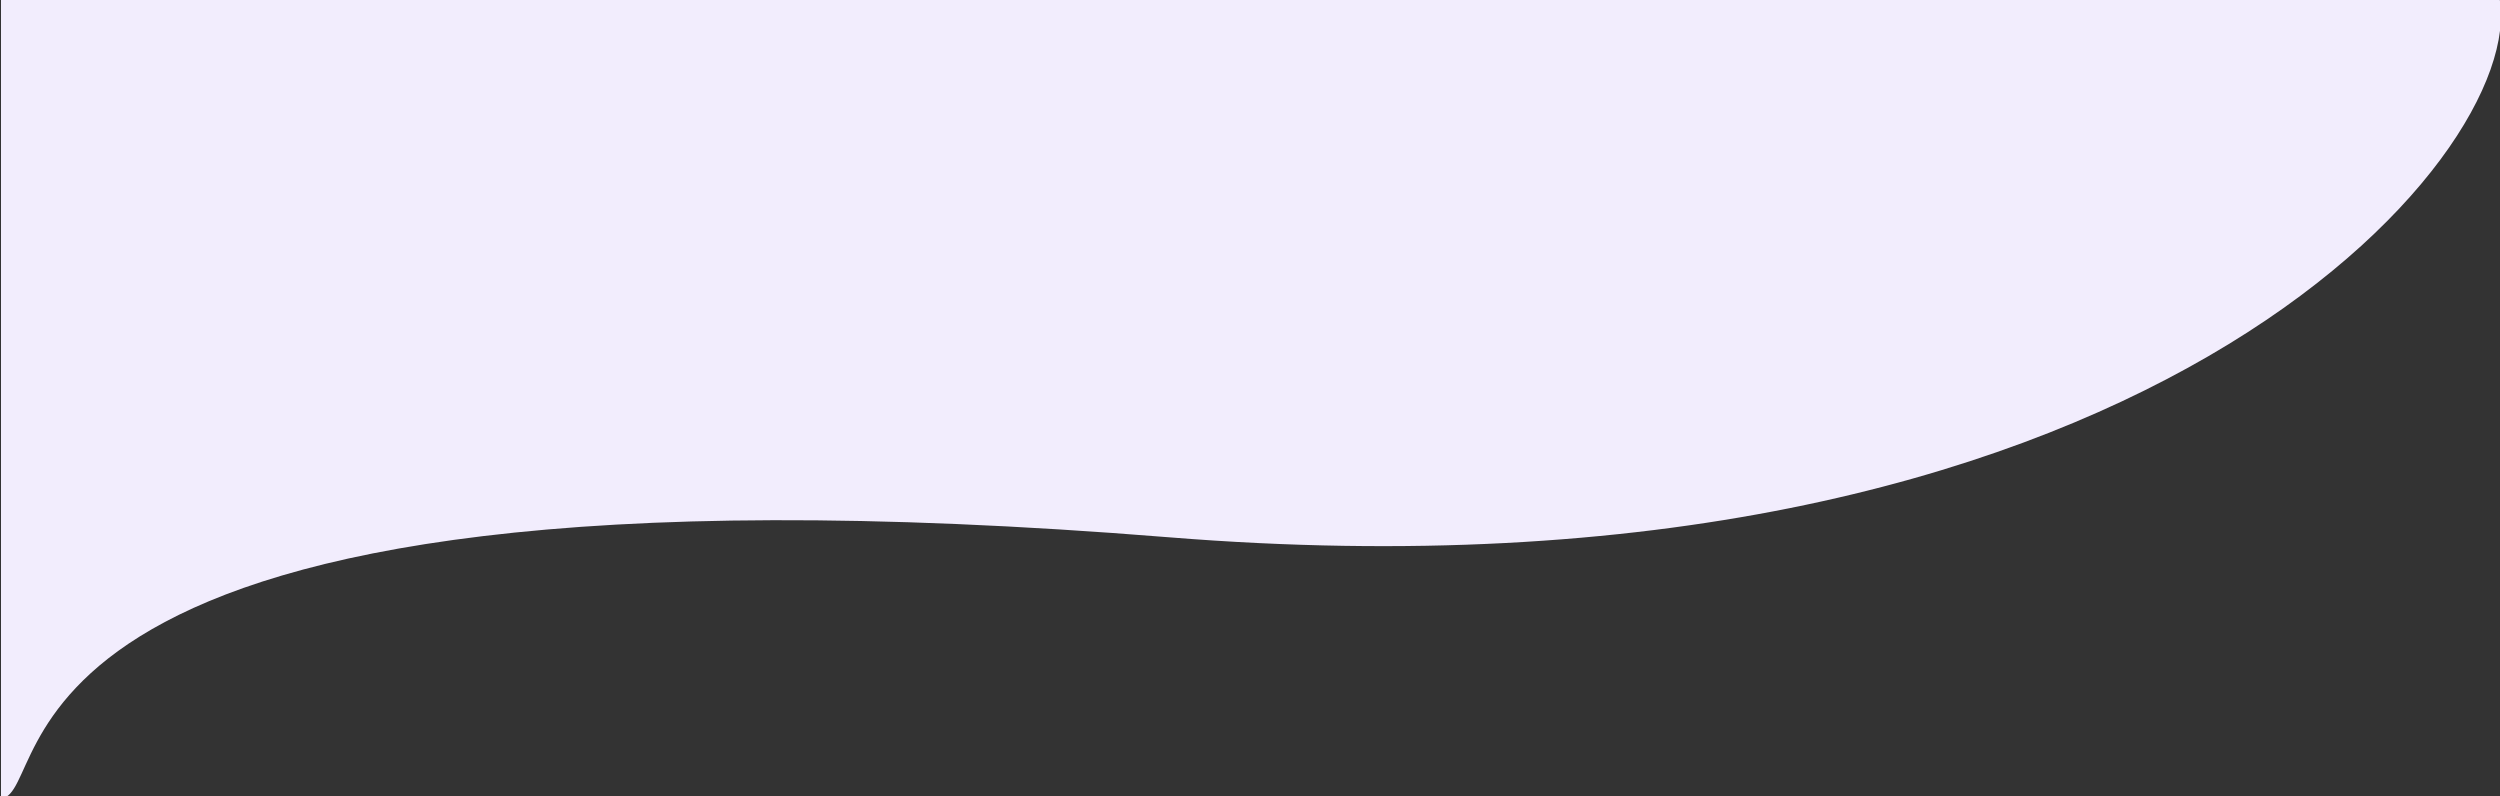 <svg xmlns="http://www.w3.org/2000/svg" xmlns:xlink="http://www.w3.org/1999/xlink" version="1.1" width="628" height="200" viewBox="0 0 628 200" xml:space="preserve">
<rect x="0" y="0" width="628" height="200" fill="#333333" stroke="none"/>
<defs>
</defs>
<g transform="matrix(1 0 0 0.57 314.25 100)">
<path style="stroke: none; stroke-width: 0; stroke-dasharray: none; stroke-linecap: butt; stroke-dashoffset: 0; stroke-linejoin: miter; stroke-miterlimit: 4; fill: rgb(242,237,253); fill-rule: nonzero; opacity: 1;" vector-effect="non-scaling-stroke" transform=" translate(-314, -176.5)" d="M 293.326 237.837 C -10.864 194.776 14.207 350.496 0 353 V 0 H 627.601 C 635.122 69.766 536.679 272.286 293.326 237.837 Z" stroke-linecap="round"/>
</g>
</svg>